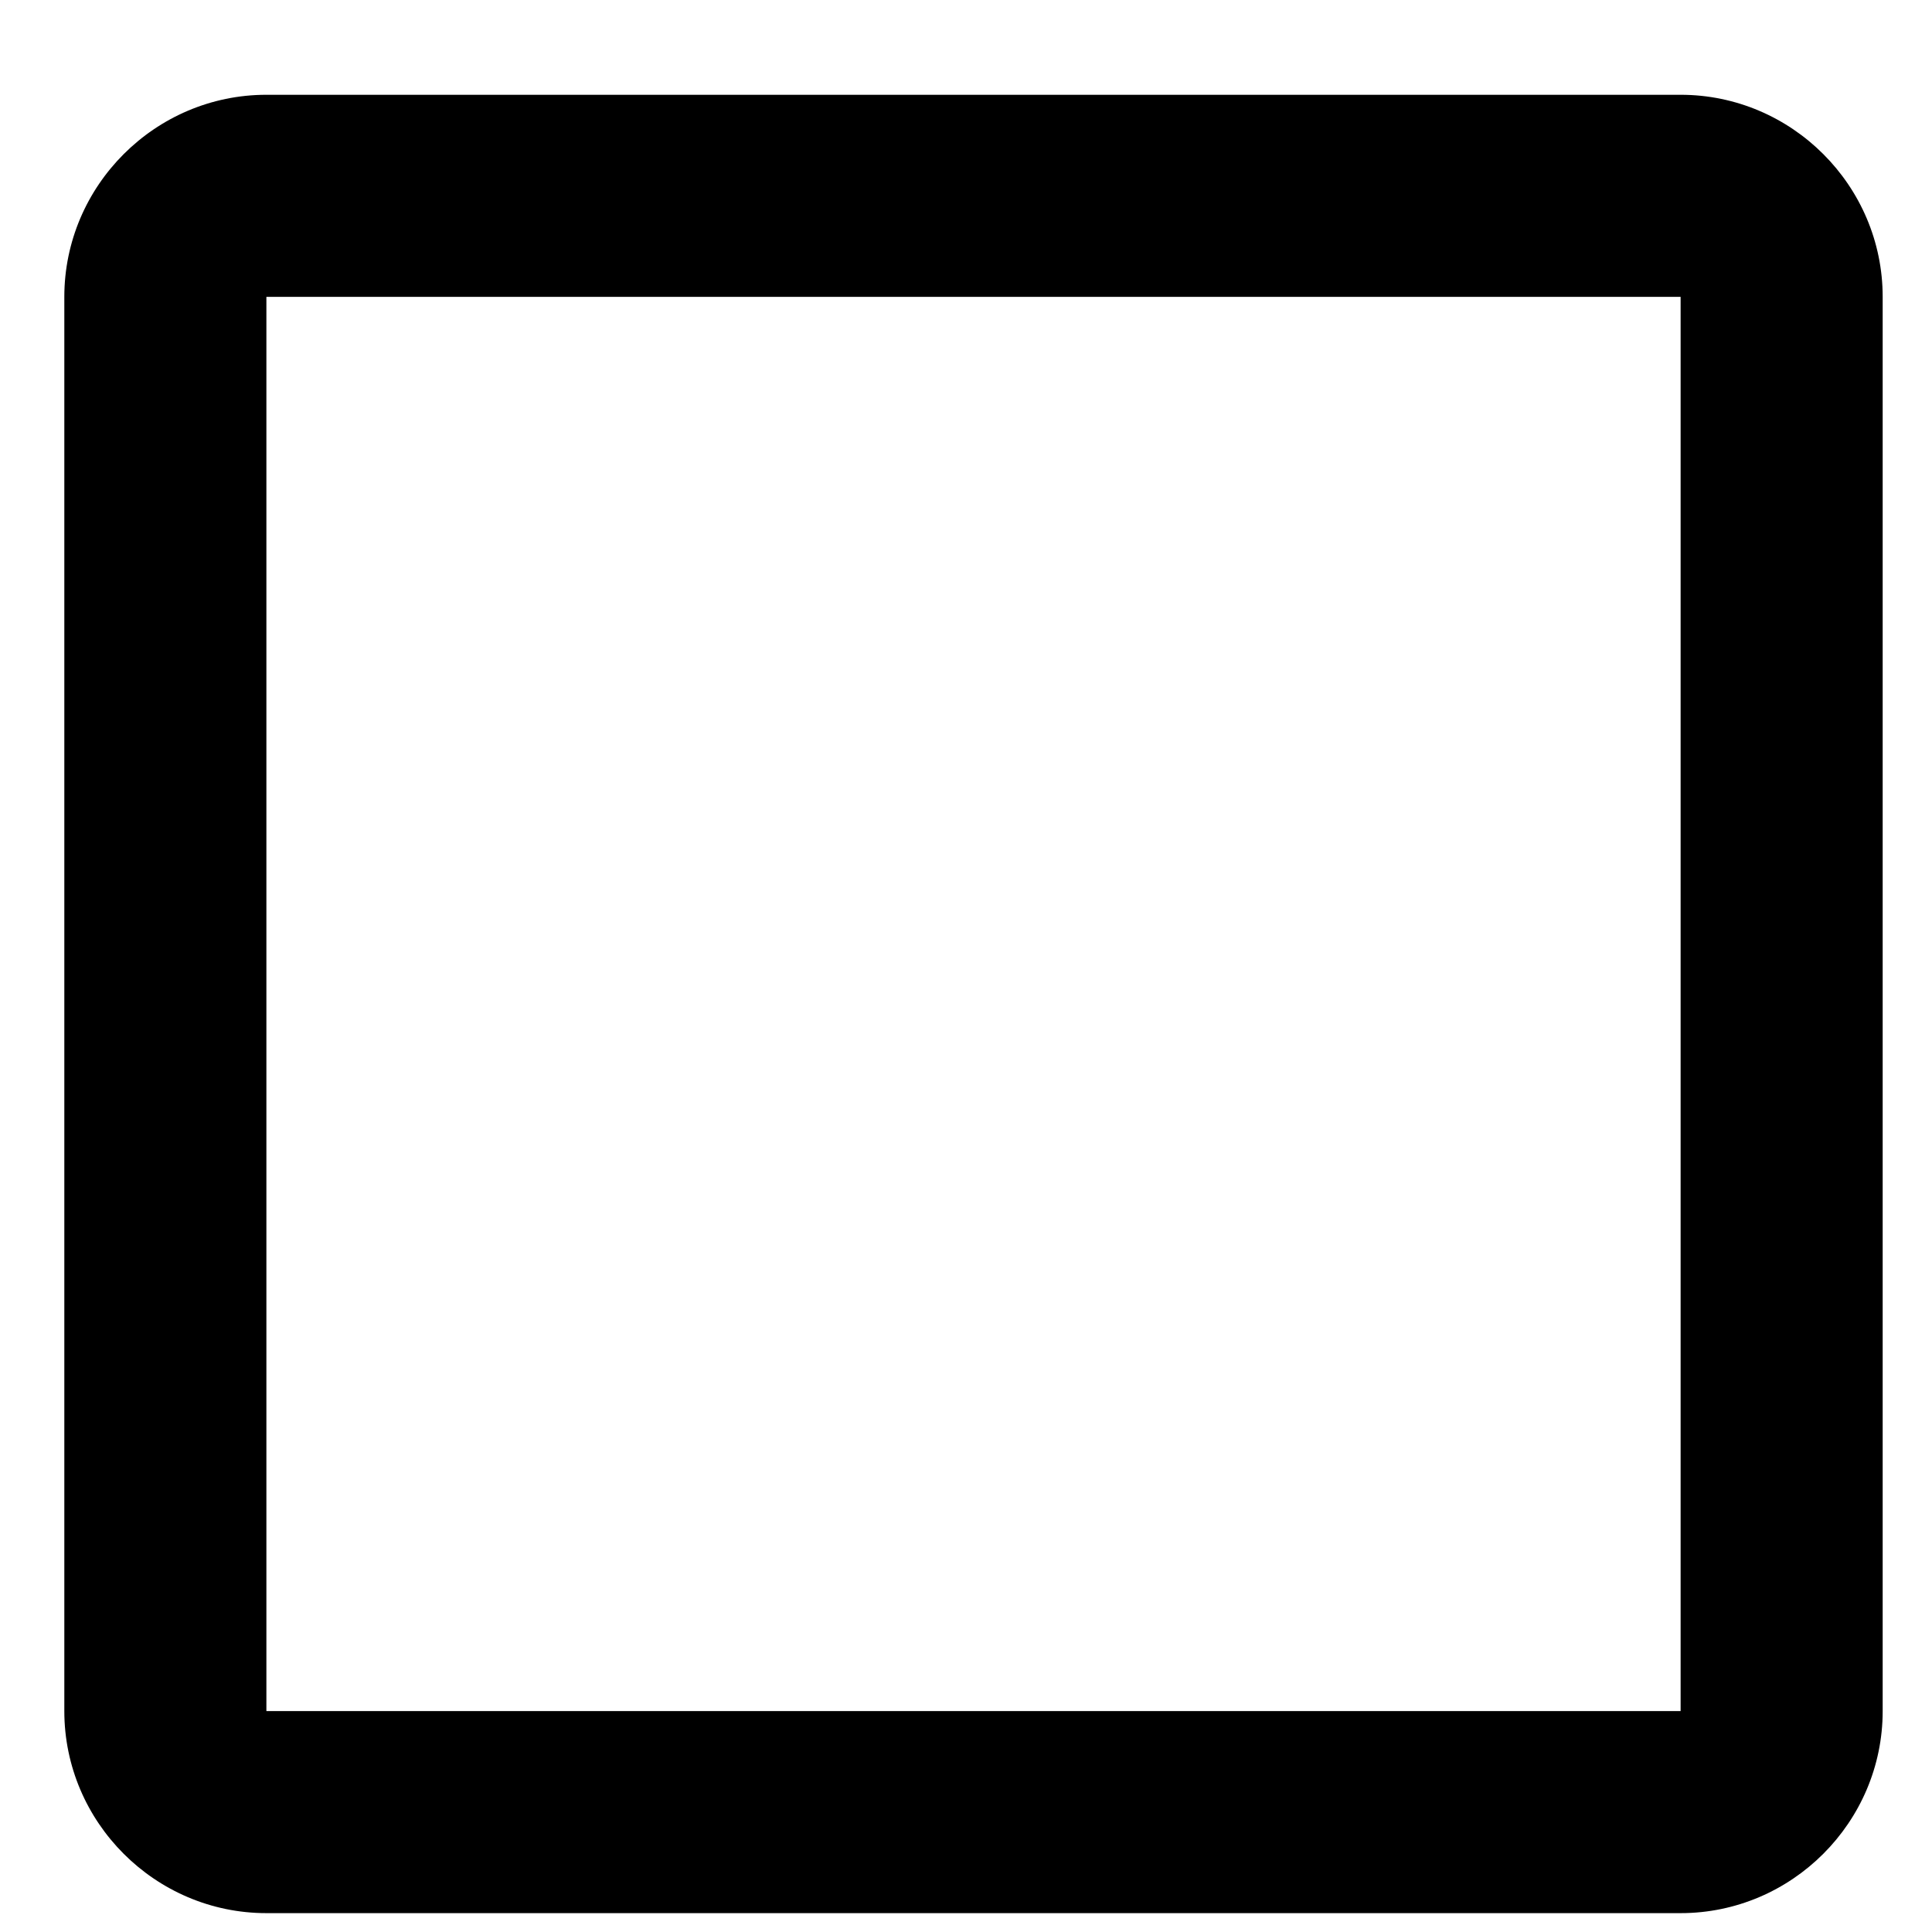 <svg width="17" height="17" viewBox="0 0 17 17" fill="none" xmlns="http://www.w3.org/2000/svg">
<path fill-rule="evenodd" clip-rule="evenodd" d="M14.788 2.612V15.056H2.344V2.612H14.788ZM14.788 0.834H2.344C1.366 0.834 0.566 1.634 0.566 2.612V15.056C0.566 16.034 1.366 16.834 2.344 16.834H14.788C15.766 16.834 16.566 16.034 16.566 15.056V2.612C16.566 1.634 15.766 0.834 14.788 0.834Z" fill="black"/>
</svg>
